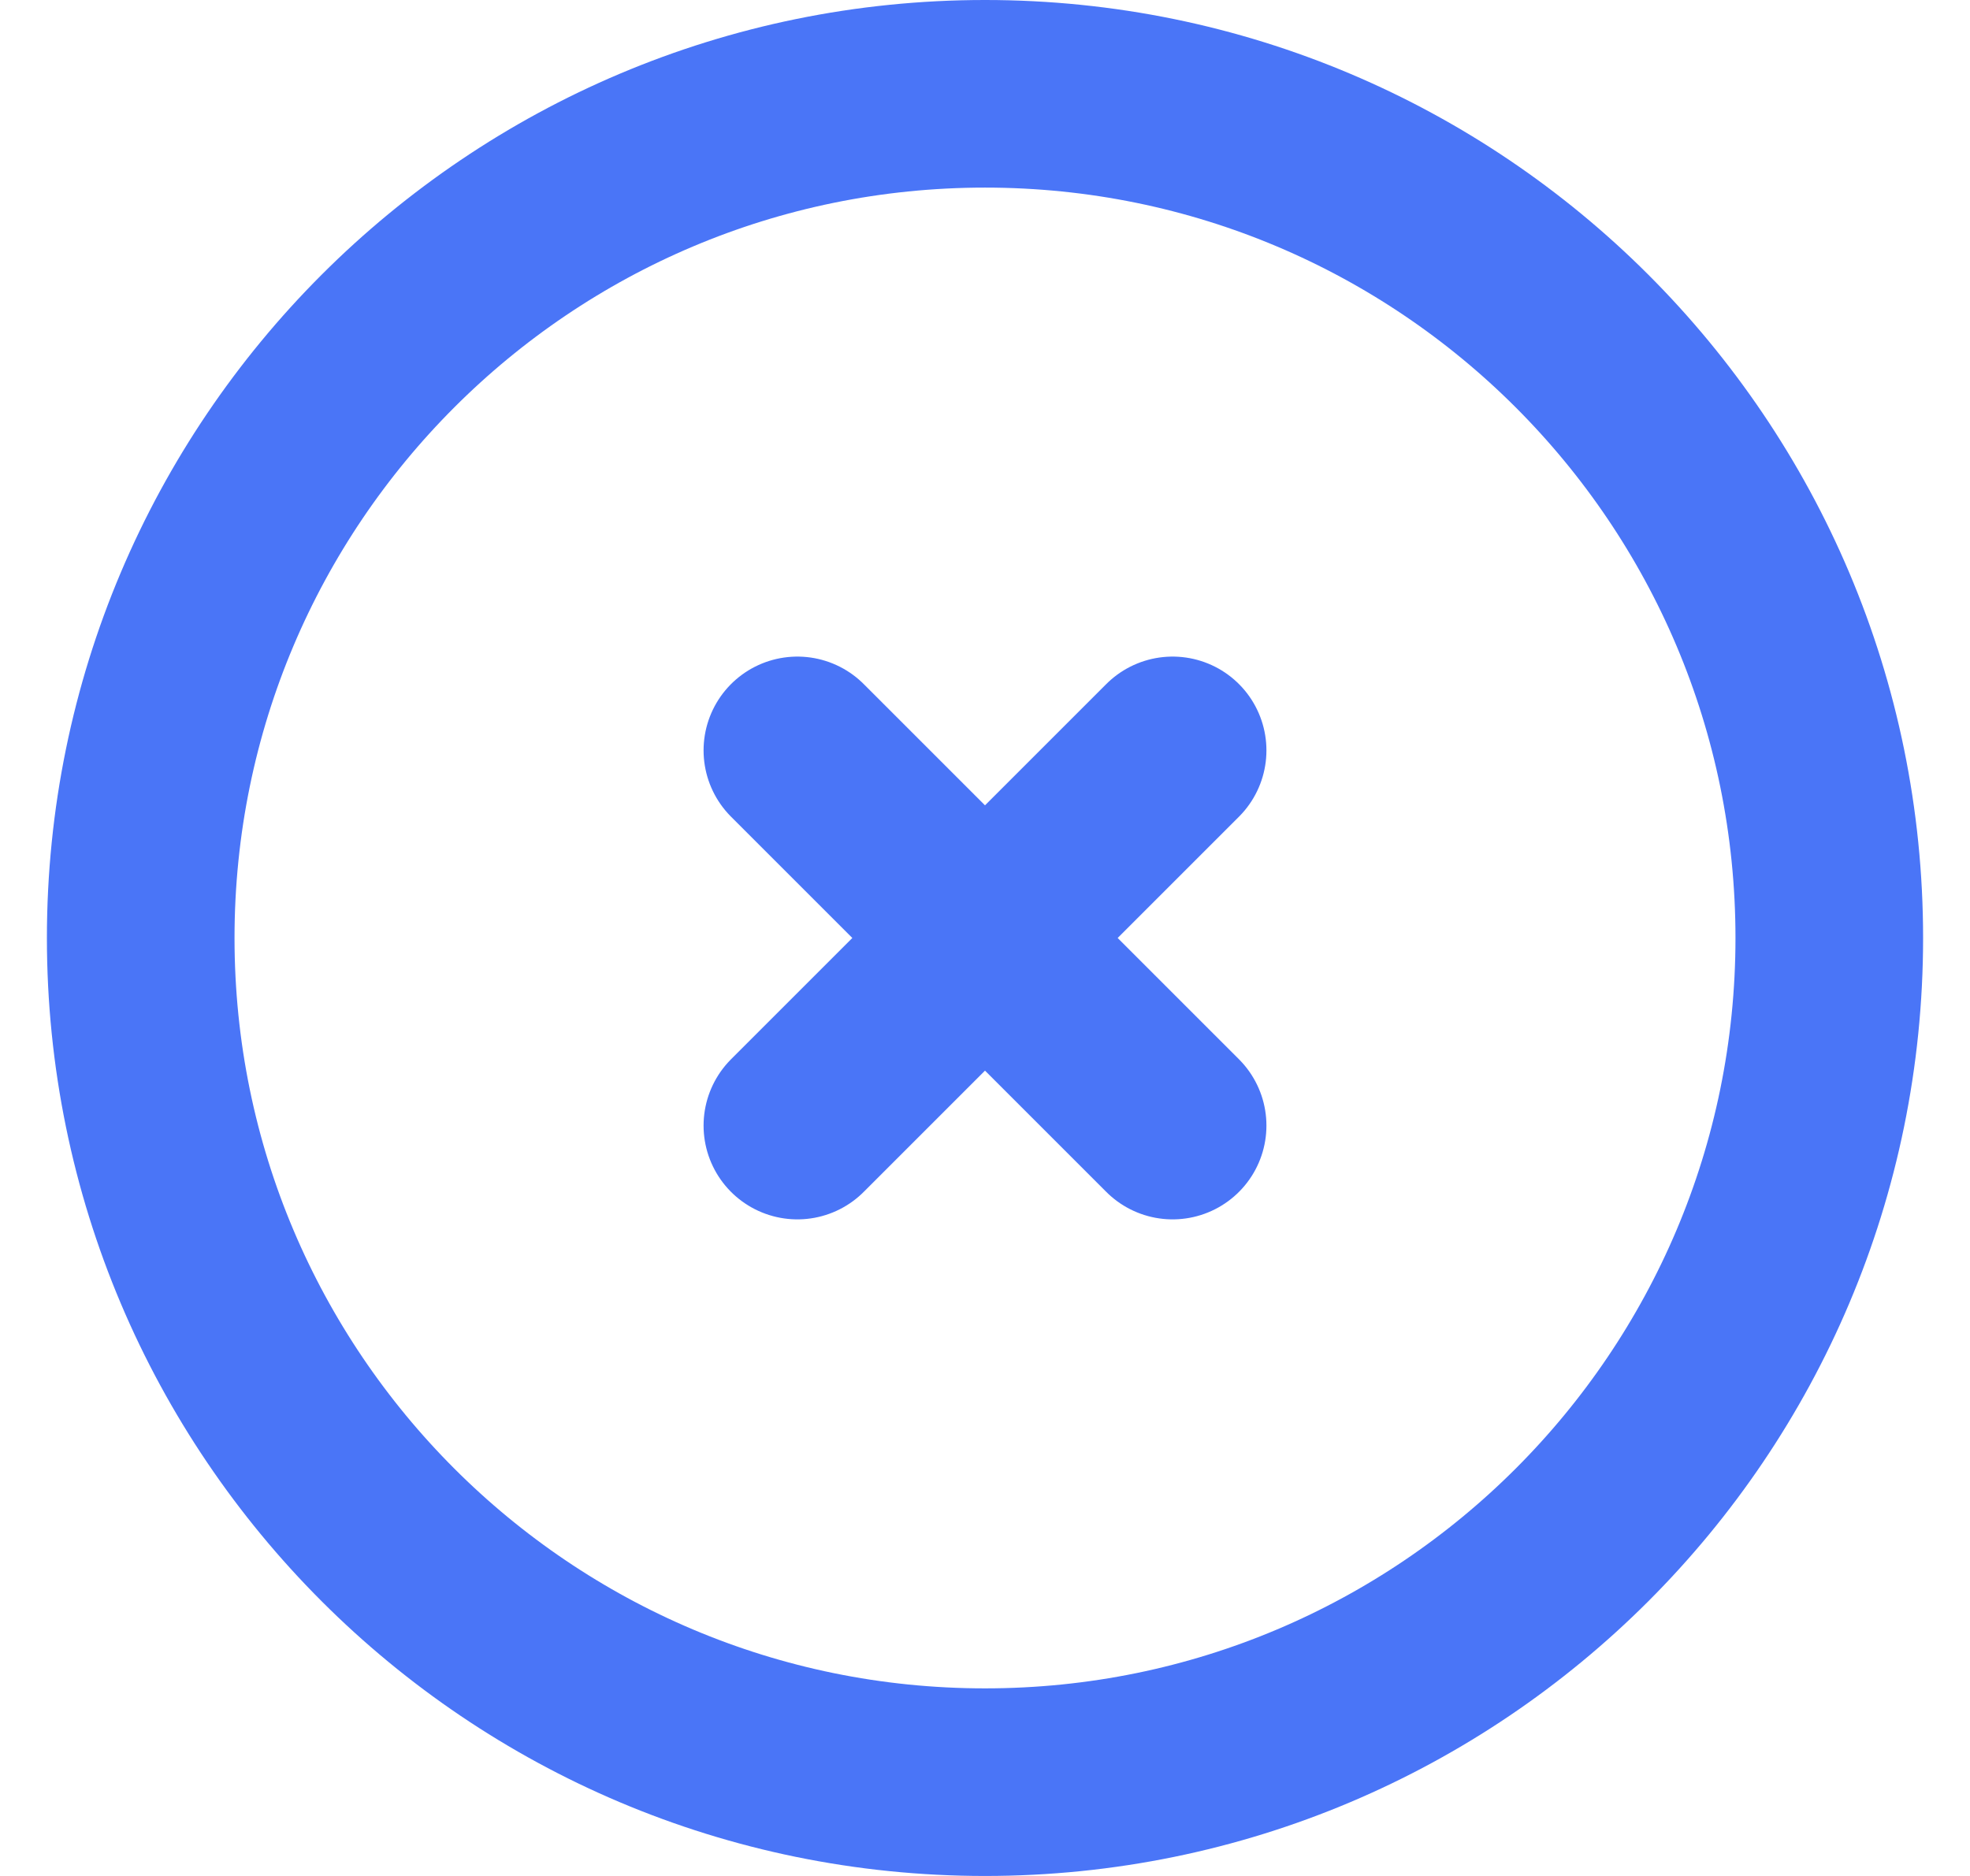 <svg width="21" height="20" viewBox="0 0 21 20" fill="none" xmlns="http://www.w3.org/2000/svg">
<path d="M8.5 12L10.5 10M10.5 10L12.5 8M10.5 10L8.5 8M10.5 10L12.5 12M19.5 10C19.5 14.971 15.471 19 10.5 19C5.529 19 1.5 14.971 1.5 10C1.5 5.029 5.529 1 10.5 1C15.471 1 19.5 5.029 19.5 10Z" stroke="#4A75F7" stroke-width="2" stroke-linecap="round" stroke-linejoin="round"/>
</svg>
